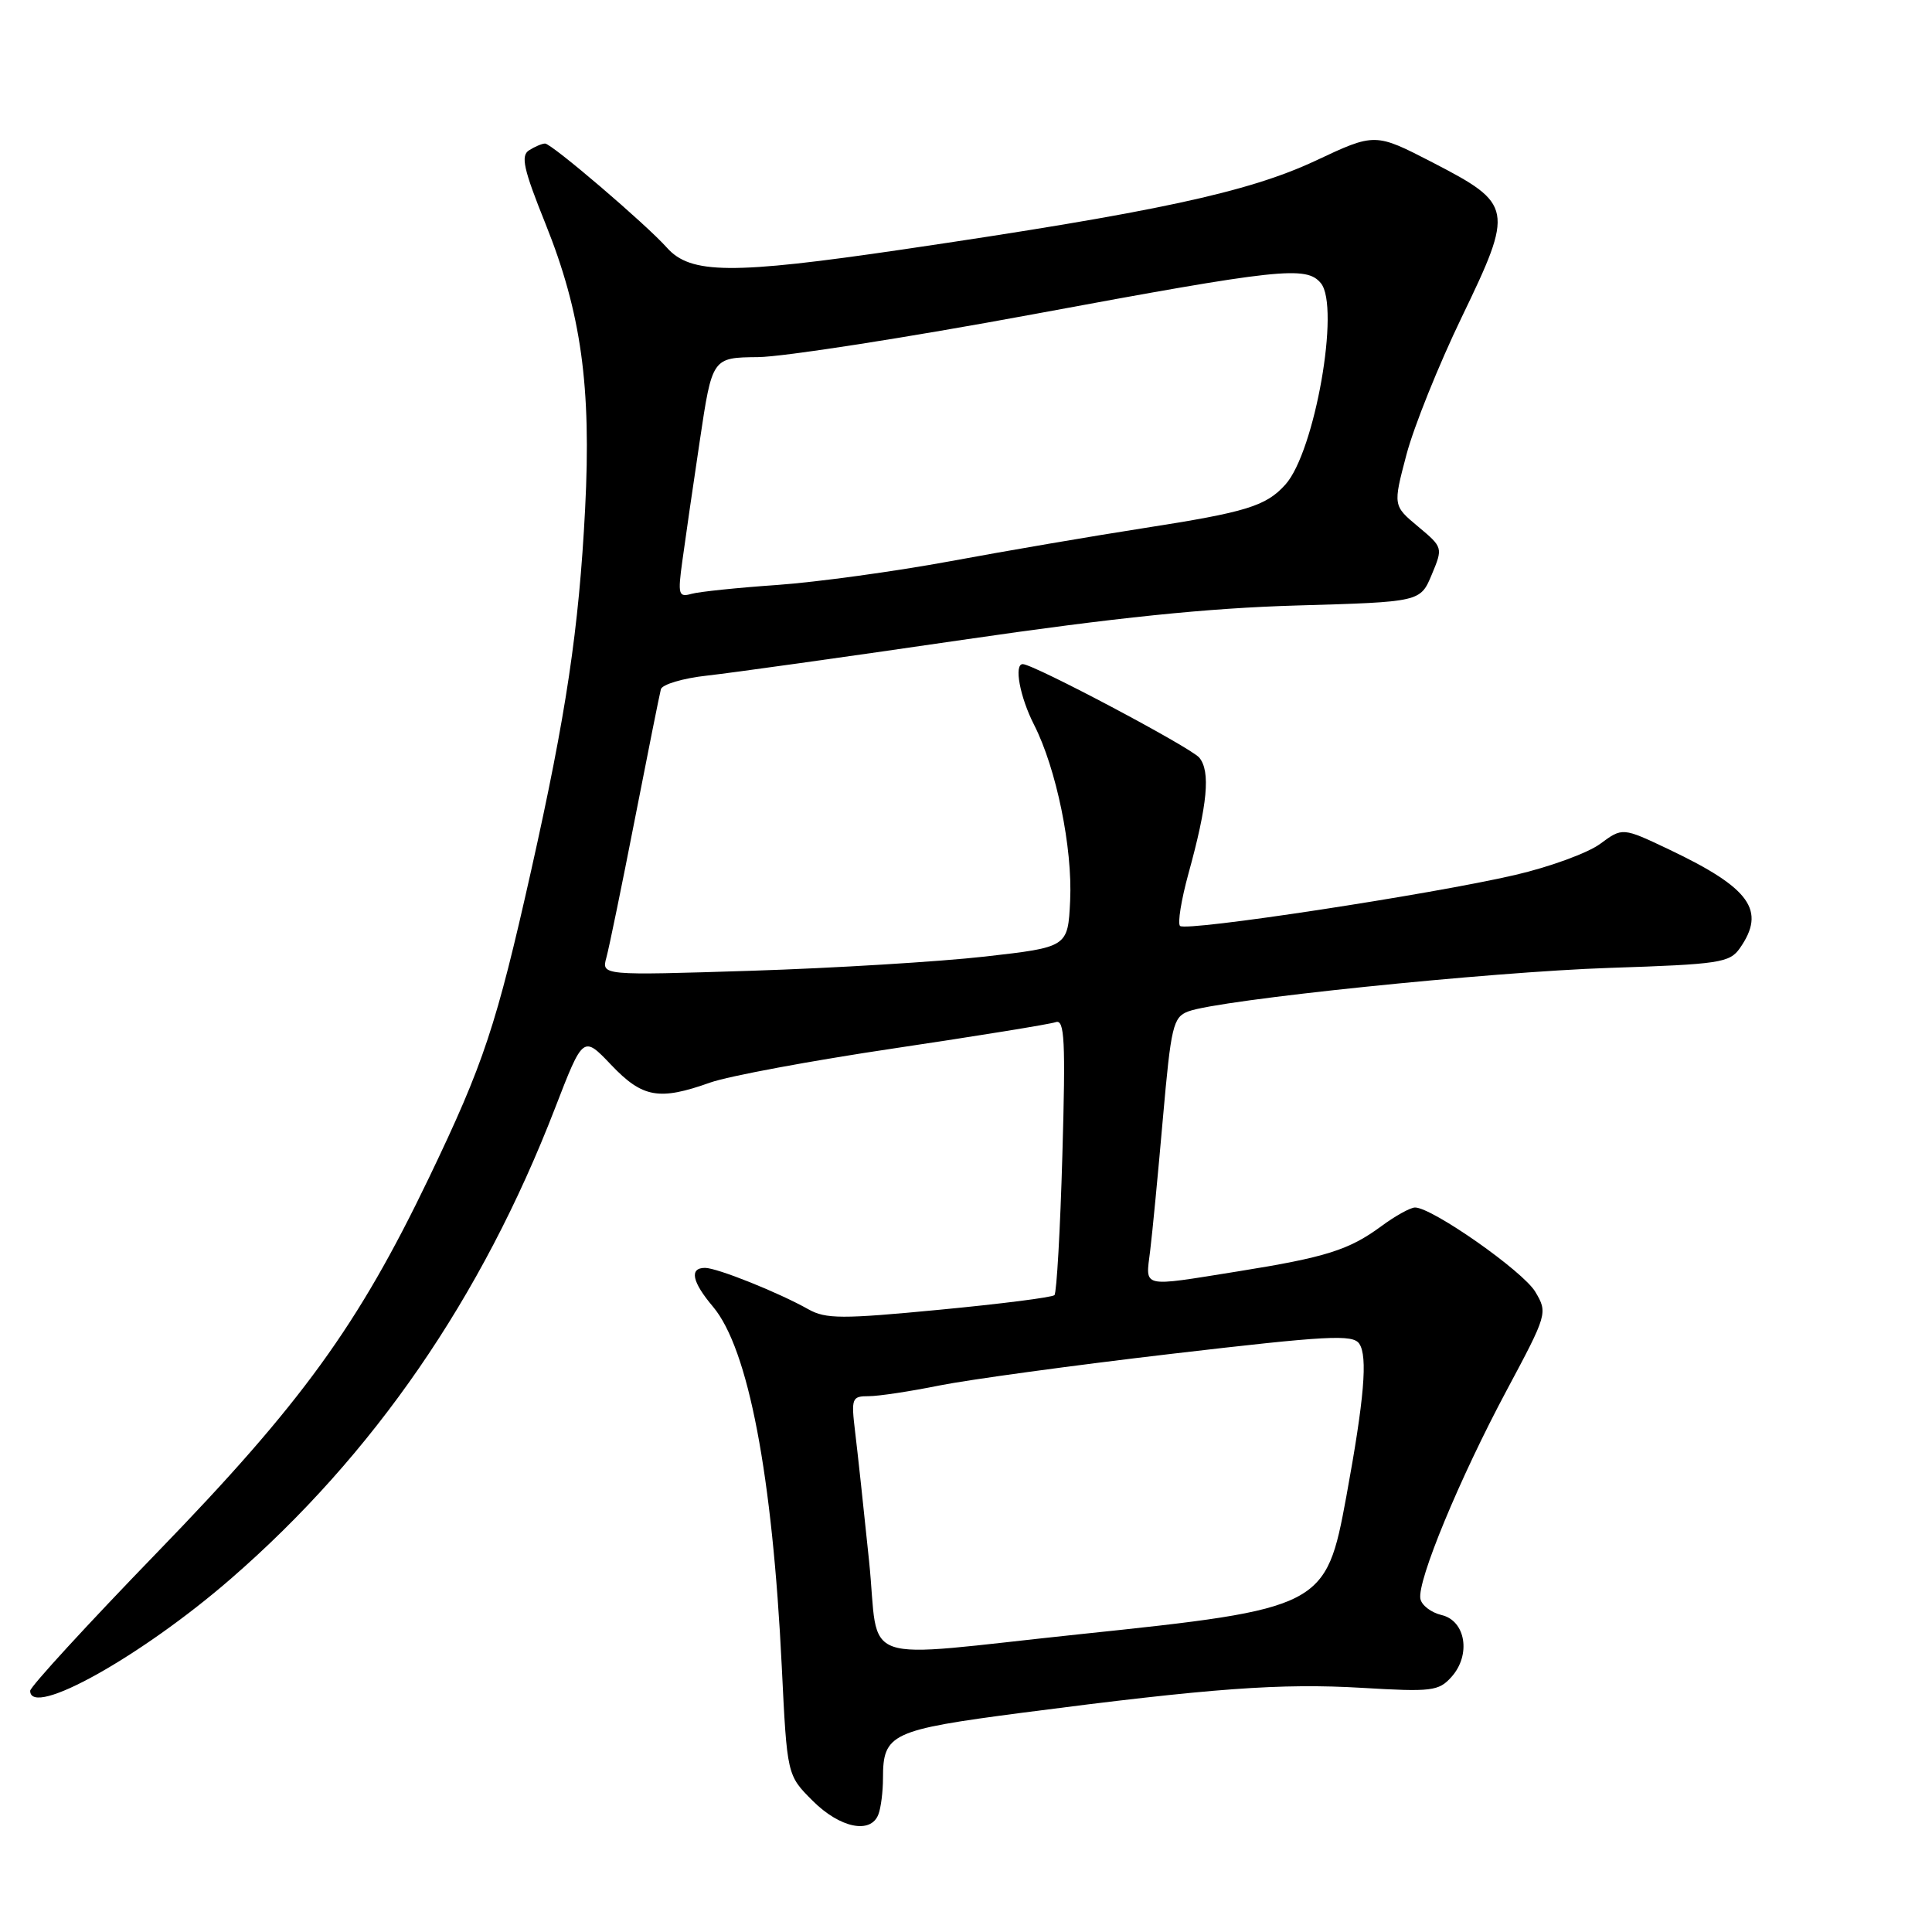 <?xml version="1.0" encoding="UTF-8" standalone="no"?>
<!DOCTYPE svg PUBLIC "-//W3C//DTD SVG 1.1//EN" "http://www.w3.org/Graphics/SVG/1.1/DTD/svg11.dtd" >
<svg xmlns="http://www.w3.org/2000/svg" xmlns:xlink="http://www.w3.org/1999/xlink" version="1.1" viewBox="0 0 256 256">
 <g >
 <path fill="currentColor"
d=" M 116.39 240.42 C 116.73 239.55 117.00 237.38 117.00 235.61 C 117.00 229.72 118.08 229.22 135.50 226.94 C 160.49 223.69 169.72 223.01 180.50 223.65 C 189.71 224.20 190.64 224.08 192.32 222.21 C 194.95 219.29 194.22 214.75 191.01 214.00 C 189.63 213.67 188.37 212.71 188.21 211.85 C 187.76 209.52 193.40 195.90 199.63 184.25 C 205.04 174.13 205.09 173.96 203.44 171.18 C 201.84 168.46 189.77 160.00 187.50 160.00 C 186.89 160.00 184.88 161.11 183.03 162.48 C 178.75 165.63 175.69 166.60 164.00 168.47 C 151.05 170.54 151.79 170.72 152.40 165.75 C 152.69 163.41 153.45 155.50 154.09 148.18 C 155.17 135.94 155.44 134.78 157.45 134.02 C 161.49 132.48 197.37 128.78 213.29 128.25 C 227.85 127.77 229.19 127.57 230.54 125.64 C 234.04 120.64 231.93 117.68 221.16 112.56 C 214.99 109.63 214.99 109.63 212.04 111.81 C 210.41 113.02 205.35 114.87 200.79 115.93 C 189.67 118.52 157.14 123.47 156.36 122.69 C 156.02 122.35 156.52 119.24 157.47 115.78 C 160.01 106.58 160.42 102.21 158.91 100.39 C 157.78 99.04 136.95 88.00 135.52 88.00 C 134.33 88.00 135.14 92.35 137.01 96.02 C 139.97 101.83 142.13 112.35 141.80 119.35 C 141.50 125.50 141.50 125.50 130.50 126.75 C 124.45 127.43 110.54 128.28 99.60 128.63 C 79.70 129.26 79.70 129.26 80.35 126.88 C 80.71 125.57 82.41 117.30 84.13 108.50 C 85.85 99.70 87.40 91.97 87.57 91.33 C 87.74 90.69 90.49 89.87 93.69 89.52 C 96.88 89.17 112.10 87.04 127.50 84.79 C 147.82 81.83 159.98 80.57 171.85 80.23 C 188.20 79.76 188.20 79.76 189.71 76.15 C 191.21 72.56 191.20 72.53 187.90 69.77 C 184.58 67.00 184.58 67.00 186.36 60.25 C 187.34 56.54 190.64 48.34 193.69 42.02 C 200.62 27.66 200.50 27.05 189.85 21.54 C 182.20 17.59 182.20 17.59 174.31 21.30 C 165.36 25.49 153.08 28.13 119.52 33.07 C 96.98 36.38 91.50 36.34 88.37 32.82 C 85.62 29.73 73.07 19.00 72.22 19.02 C 71.83 19.02 70.87 19.43 70.11 19.91 C 68.97 20.63 69.36 22.39 72.28 29.65 C 77.01 41.43 78.37 51.17 77.53 67.46 C 76.71 83.34 75.03 94.61 70.38 115.35 C 65.77 135.89 64.10 140.94 56.87 156.00 C 47.45 175.63 39.97 185.95 20.84 205.69 C 11.58 215.25 4.00 223.51 4.00 224.04 C 4.00 227.71 18.73 219.49 30.58 209.20 C 49.50 192.78 63.83 171.98 73.54 146.85 C 77.27 137.20 77.27 137.20 80.98 141.10 C 85.14 145.47 87.33 145.86 94.12 143.44 C 96.53 142.59 107.50 140.54 118.50 138.91 C 129.50 137.27 139.13 135.71 139.89 135.44 C 141.06 135.03 141.21 137.84 140.77 153.02 C 140.49 162.95 140.01 171.32 139.72 171.61 C 139.43 171.91 132.56 172.78 124.47 173.55 C 111.56 174.79 109.42 174.78 107.12 173.49 C 103.16 171.26 95.02 168.00 93.42 168.00 C 91.31 168.00 91.69 169.85 94.48 173.15 C 99.16 178.72 102.36 195.47 103.59 220.86 C 104.29 235.23 104.29 235.23 107.68 238.61 C 111.29 242.22 115.38 243.07 116.39 240.42 Z  M 115.16 206.87 C 114.46 200.07 113.63 192.36 113.31 189.75 C 112.77 185.25 112.87 185.00 115.12 185.00 C 116.43 185.00 120.65 184.36 124.50 183.58 C 128.35 182.81 142.22 180.91 155.32 179.38 C 175.95 176.97 179.26 176.79 180.11 178.05 C 181.25 179.73 180.77 185.35 178.40 198.27 C 175.70 212.95 175.28 213.17 143.00 216.55 C 112.96 219.71 116.60 220.97 115.16 206.87 Z  M 90.41 74.36 C 90.77 71.69 91.81 64.52 92.72 58.44 C 94.37 47.38 94.37 47.38 100.44 47.32 C 103.77 47.29 120.18 44.74 136.91 41.64 C 169.67 35.56 173.09 35.20 175.02 37.52 C 177.60 40.64 174.22 59.88 170.32 64.21 C 167.74 67.07 165.17 67.86 151.55 69.98 C 144.92 71.01 133.43 72.97 126.00 74.35 C 118.58 75.72 108.22 77.14 103.00 77.51 C 97.78 77.87 92.65 78.40 91.62 78.69 C 89.91 79.17 89.80 78.79 90.41 74.36 Z "/>
</g>
</svg>